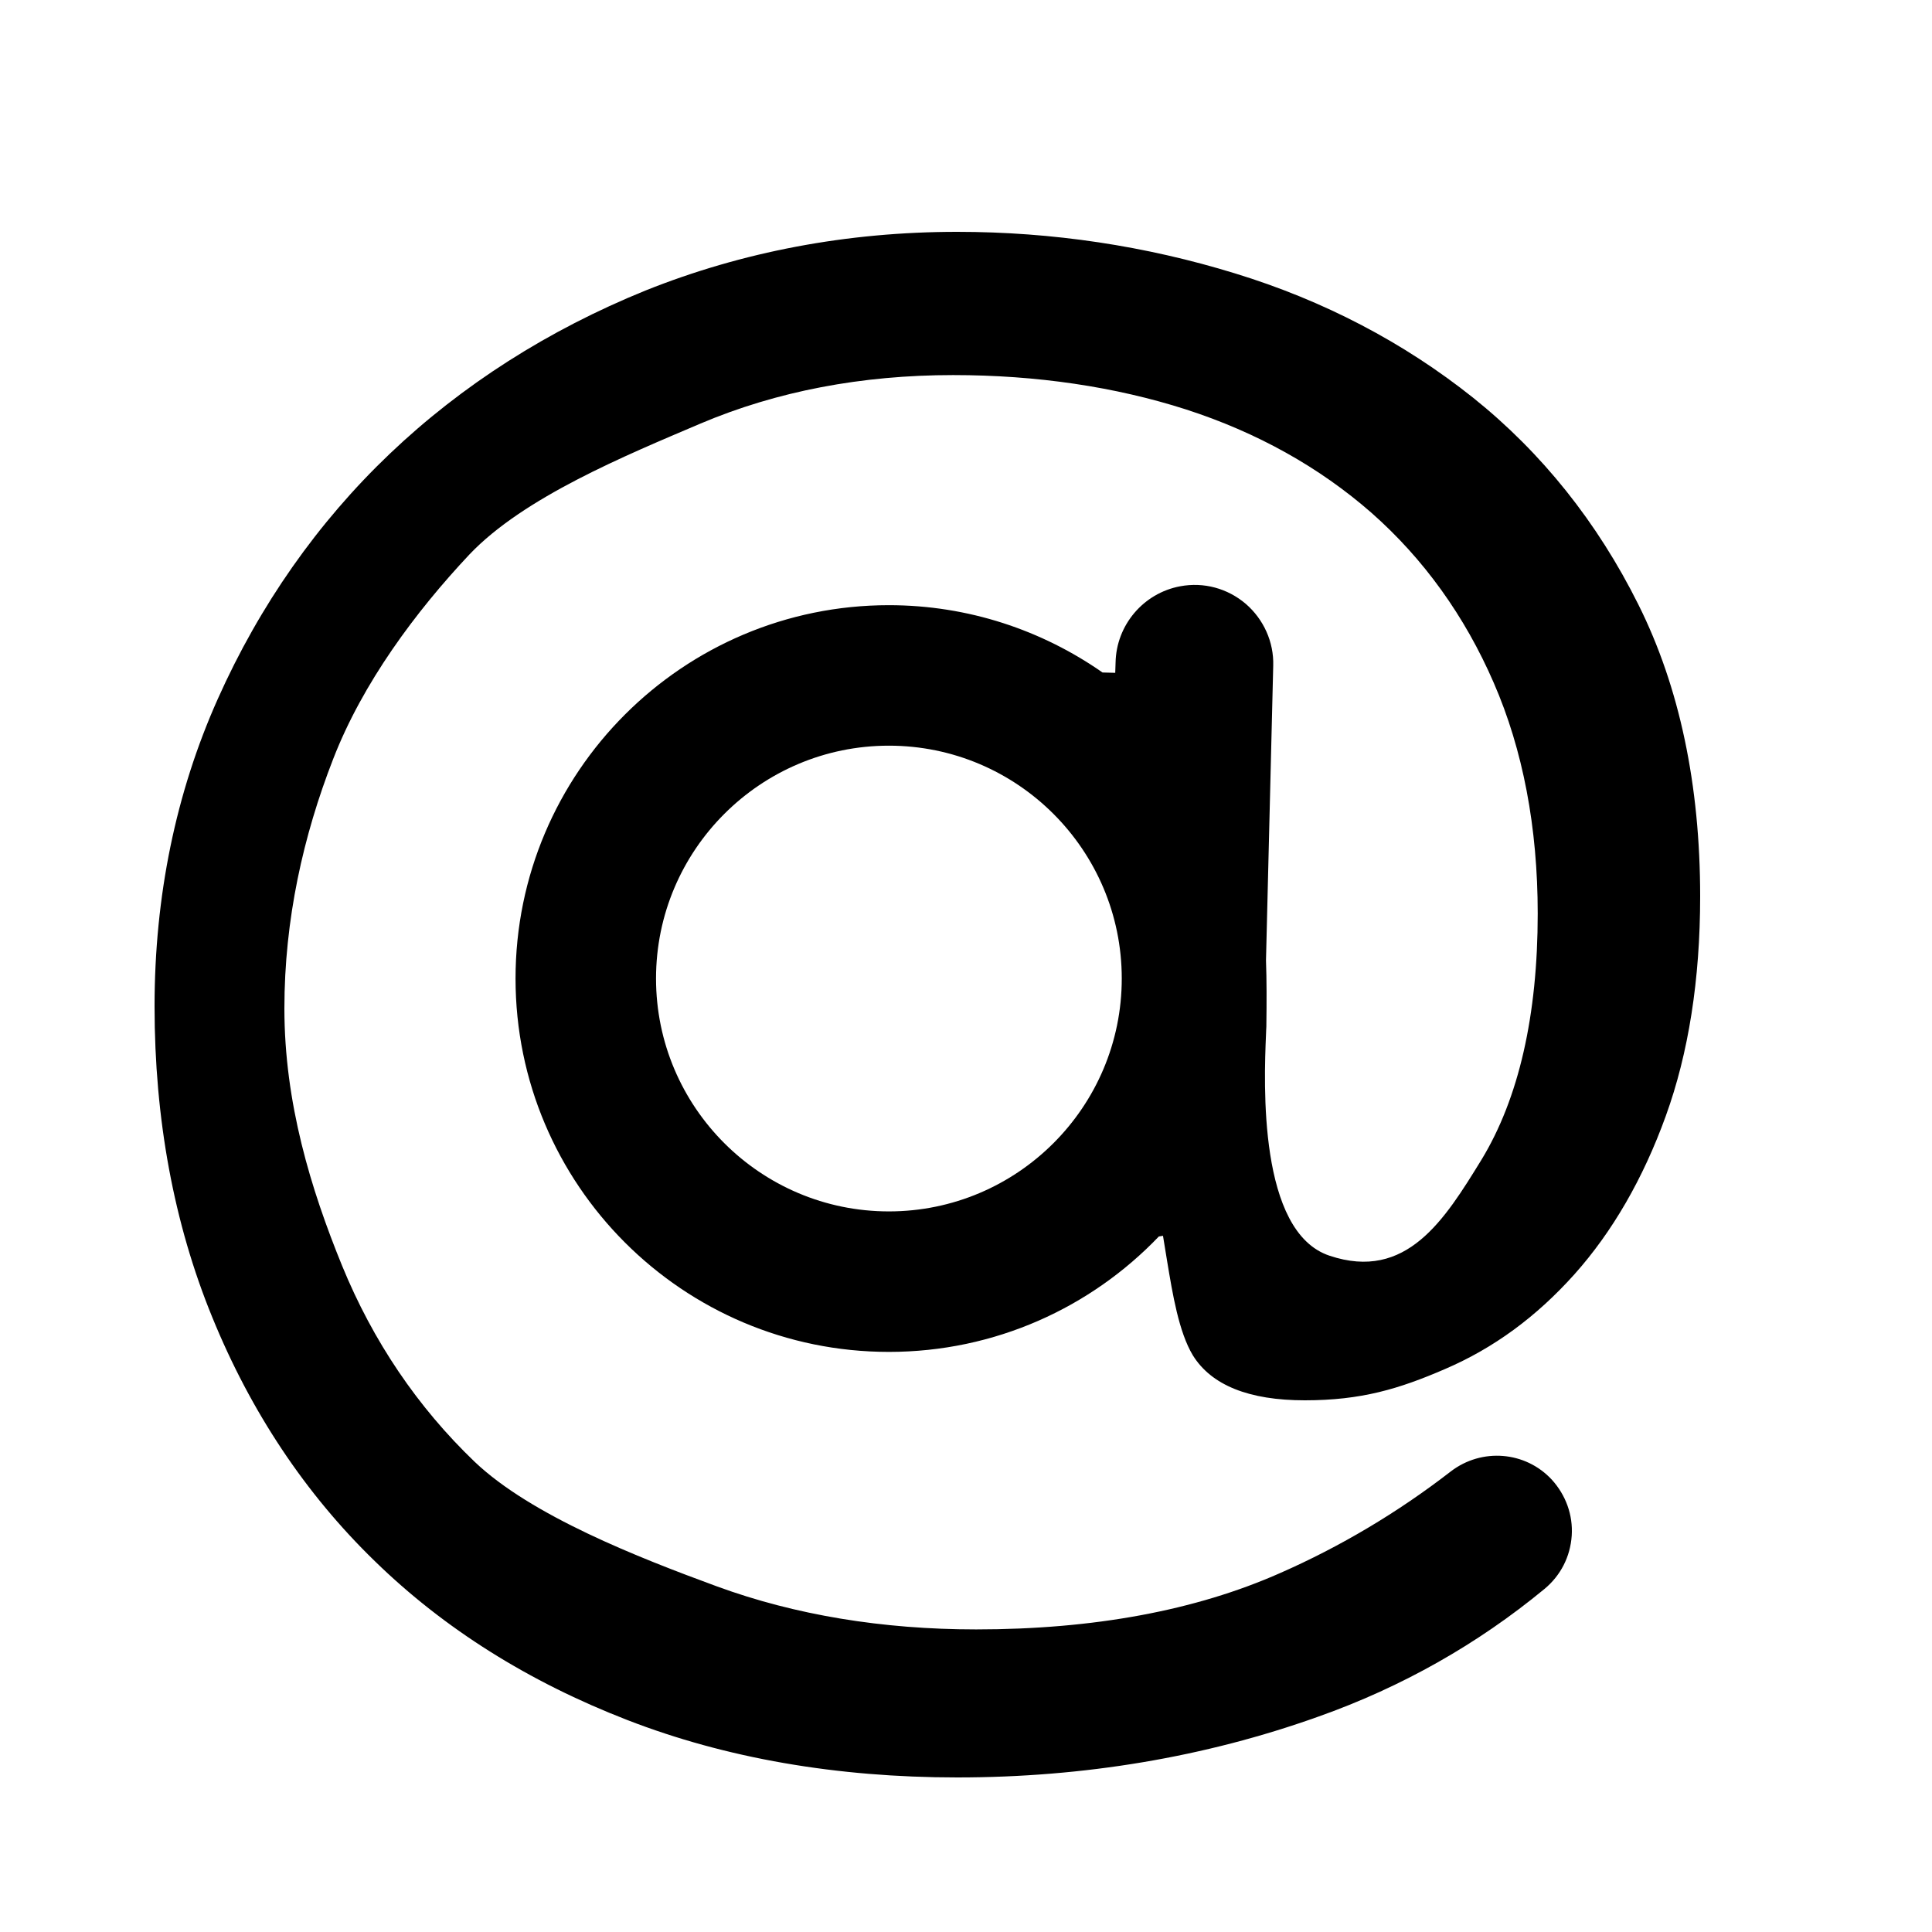 <svg width="50" height="50" viewBox="0 0 50 50" fill="none" xmlns="http://www.w3.org/2000/svg">
<path d="M42.4 15.644C41.342 13.52 39.902 11.716 38.124 10.293C36.329 8.862 34.258 7.778 31.964 7.076C29.653 6.364 27.236 6 24.773 6C21.92 6 19.209 6.516 16.702 7.52C14.187 8.542 11.956 9.964 10.089 11.742C8.222 13.52 6.72 15.662 5.636 18.089C4.551 20.516 4 23.191 4 26.044C4 28.951 4.498 31.662 5.493 34.089C6.489 36.533 7.902 38.658 9.698 40.4C11.493 42.151 13.689 43.529 16.24 44.516C18.782 45.502 21.653 46 24.773 46C28.044 46 31.182 45.476 34.116 44.427C36.276 43.662 38.24 42.551 39.973 41.12C40.391 40.773 40.64 40.284 40.676 39.742C40.711 39.209 40.524 38.693 40.16 38.293C39.476 37.556 38.347 37.467 37.547 38.08C36.169 39.147 34.684 40.027 33.129 40.711C30.942 41.68 28.302 42.169 25.262 42.169C22.836 42.169 20.578 41.796 18.56 41.058C16.524 40.311 13.751 39.227 12.284 37.831C10.809 36.418 9.653 34.711 8.853 32.756C8.044 30.773 7.36 28.542 7.36 26.098C7.36 23.796 7.849 21.627 8.622 19.644C9.387 17.671 10.756 15.831 12.151 14.347C13.556 12.871 16.169 11.796 18.133 10.96C20.107 10.124 22.302 9.707 24.667 9.707C26.827 9.707 28.862 10.009 30.693 10.596C32.533 11.191 34.142 12.089 35.493 13.271C36.844 14.462 37.911 15.947 38.658 17.671C39.413 19.404 39.796 21.413 39.796 23.644C39.796 26.276 39.307 28.427 38.338 30.018C37.387 31.564 36.4 33.164 34.409 32.498C32.56 31.884 32.711 28.036 32.764 26.773C32.764 26.684 32.773 26.622 32.773 26.569C32.782 25.92 32.782 25.369 32.764 24.862V24.853V24.844L32.951 17.227C32.969 16.613 32.702 16.027 32.24 15.627C31.769 15.227 31.156 15.058 30.542 15.173C29.591 15.351 28.889 16.178 28.871 17.147L28.862 17.413L28.533 17.404C26.969 16.311 25.058 15.662 23.004 15.662C17.671 15.662 13.342 19.991 13.342 25.324C13.342 30.658 17.671 34.987 23.004 34.987C25.751 34.987 28.231 33.84 29.991 32L30.098 31.982C30.133 32.187 30.169 32.409 30.204 32.631C30.347 33.493 30.507 34.471 30.871 35.076C31.351 35.849 32.32 36.24 33.769 36.24C35.227 36.24 36.204 35.947 37.396 35.431C38.658 34.889 39.76 34.08 40.747 32.978C41.724 31.884 42.524 30.507 43.111 28.88C43.698 27.262 44 25.351 44 23.2C44 20.32 43.467 17.778 42.4 15.644ZM23.004 31.351C19.68 31.351 16.978 28.649 16.978 25.324C16.978 22 19.68 19.298 23.004 19.298C26.329 19.298 29.031 22 29.031 25.324C29.031 28.649 26.329 31.351 23.004 31.351Z" fill="#000"/>
</svg>
